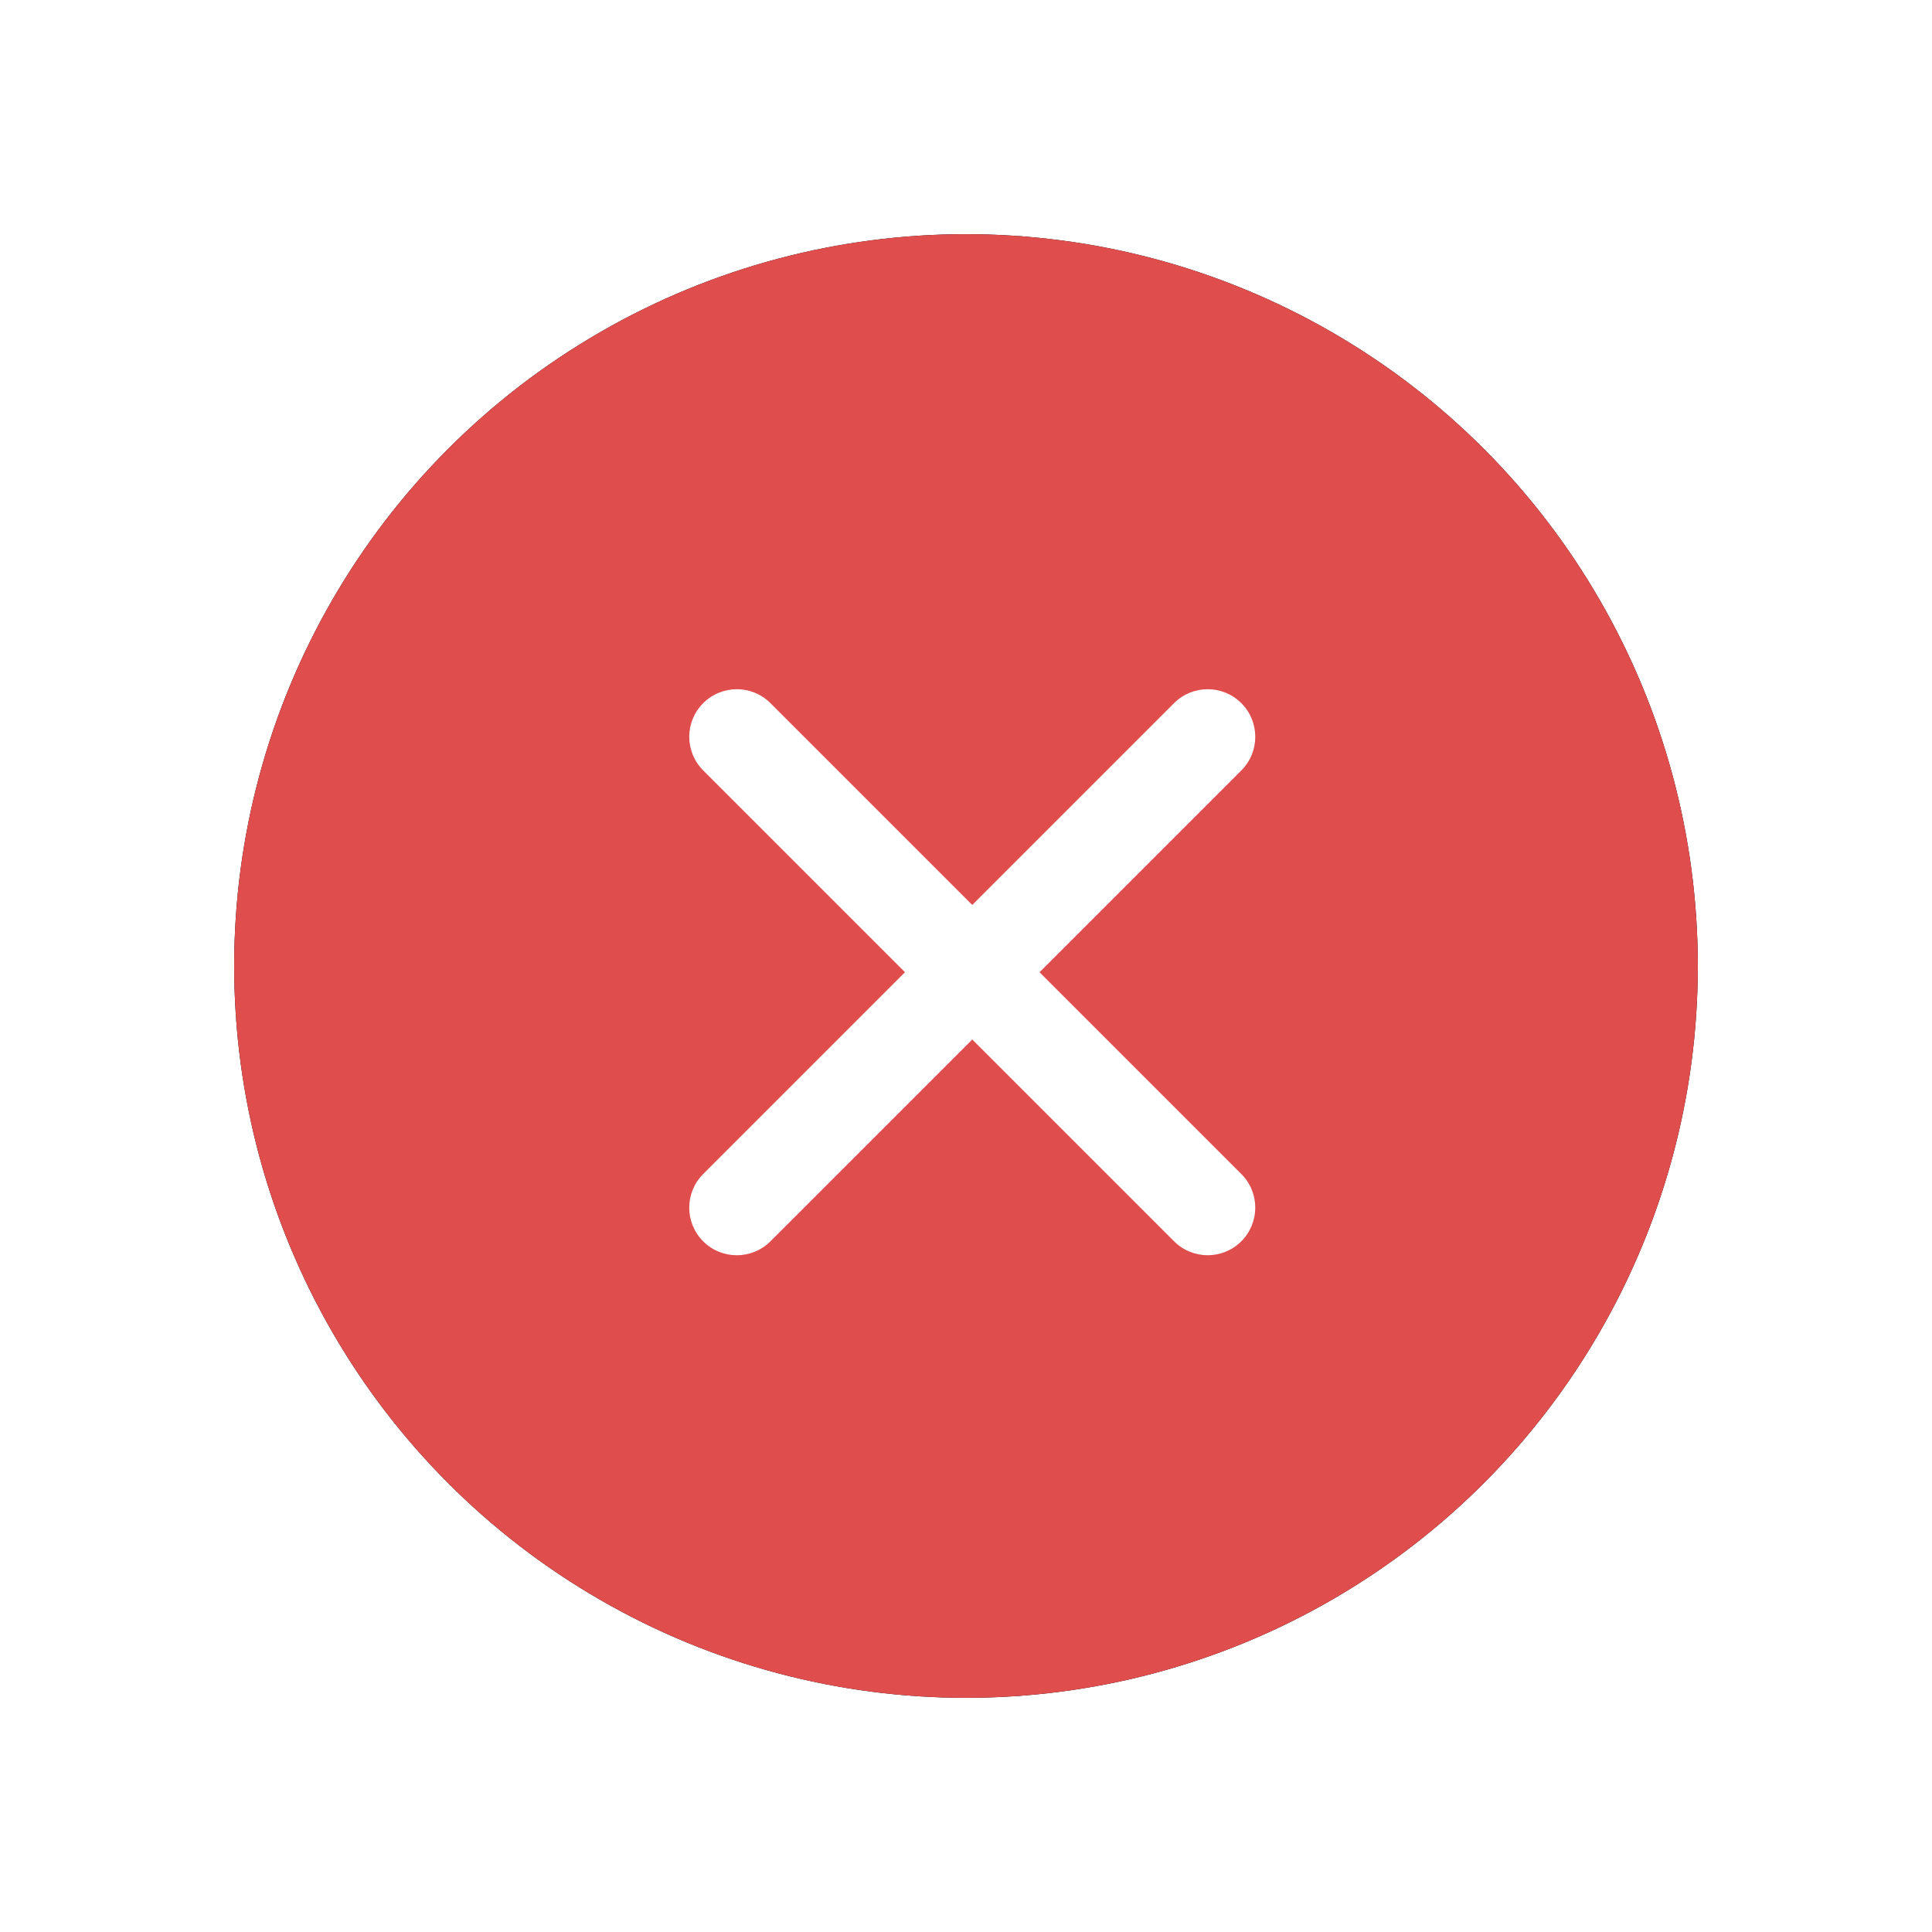 <?xml version="1.0" encoding="UTF-8"?>
<svg width="33px" height="33px" viewBox="0 0 33 33" version="1.1" xmlns="http://www.w3.org/2000/svg" xmlns:xlink="http://www.w3.org/1999/xlink">
    <title>编组 3</title>
    <defs>
        <circle id="path-1" cx="12.5" cy="12.5" r="12.5"></circle>
        <filter x="-24.0%" y="-24.0%" width="148.0%" height="148.0%" filterUnits="objectBoundingBox" id="filter-2">
            <feOffset dx="0" dy="0" in="SourceAlpha" result="shadowOffsetOuter1"></feOffset>
            <feGaussianBlur stdDeviation="2" in="shadowOffsetOuter1" result="shadowBlurOuter1"></feGaussianBlur>
            <feColorMatrix values="0 0 0 0 0.704   0 0 0 0 0.704   0 0 0 0 0.704  0 0 0 0.5 0" type="matrix" in="shadowBlurOuter1"></feColorMatrix>
        </filter>
    </defs>
    <g id="页面-1" stroke="none" stroke-width="1" fill="none" fill-rule="evenodd">
        <g id="还卡" transform="translate(-811, -330)">
            <g id="编组-3" transform="translate(815, 334)">
                <g id="椭圆形">
                    <use fill="black" fill-opacity="1" filter="url(#filter-2)" xlink:href="#path-1"></use>
                    <use fill="#E04D4D" fill-rule="evenodd" xlink:href="#path-1"></use>
                </g>
                <path d="M11.794,11.794 L11.794,6.919 C11.794,6.47 12.158,6.107 12.607,6.107 C13.055,6.107 13.419,6.47 13.419,6.919 L13.419,11.794 L18.294,11.794 C18.743,11.794 19.106,12.158 19.106,12.607 C19.106,13.055 18.743,13.419 18.294,13.419 L13.419,13.419 L13.419,18.294 C13.419,18.743 13.055,19.107 12.607,19.107 C12.158,19.107 11.794,18.743 11.794,18.294 L11.794,13.419 L6.919,13.419 C6.47,13.419 6.107,13.055 6.107,12.607 C6.107,12.158 6.47,11.794 6.919,11.794 L11.794,11.794 Z" id="Fill-1" fill="#FFFFFF" transform="translate(12.607, 12.607) rotate(-315) translate(-12.607, -12.607) "></path>
            </g>
        </g>
    </g>
</svg>